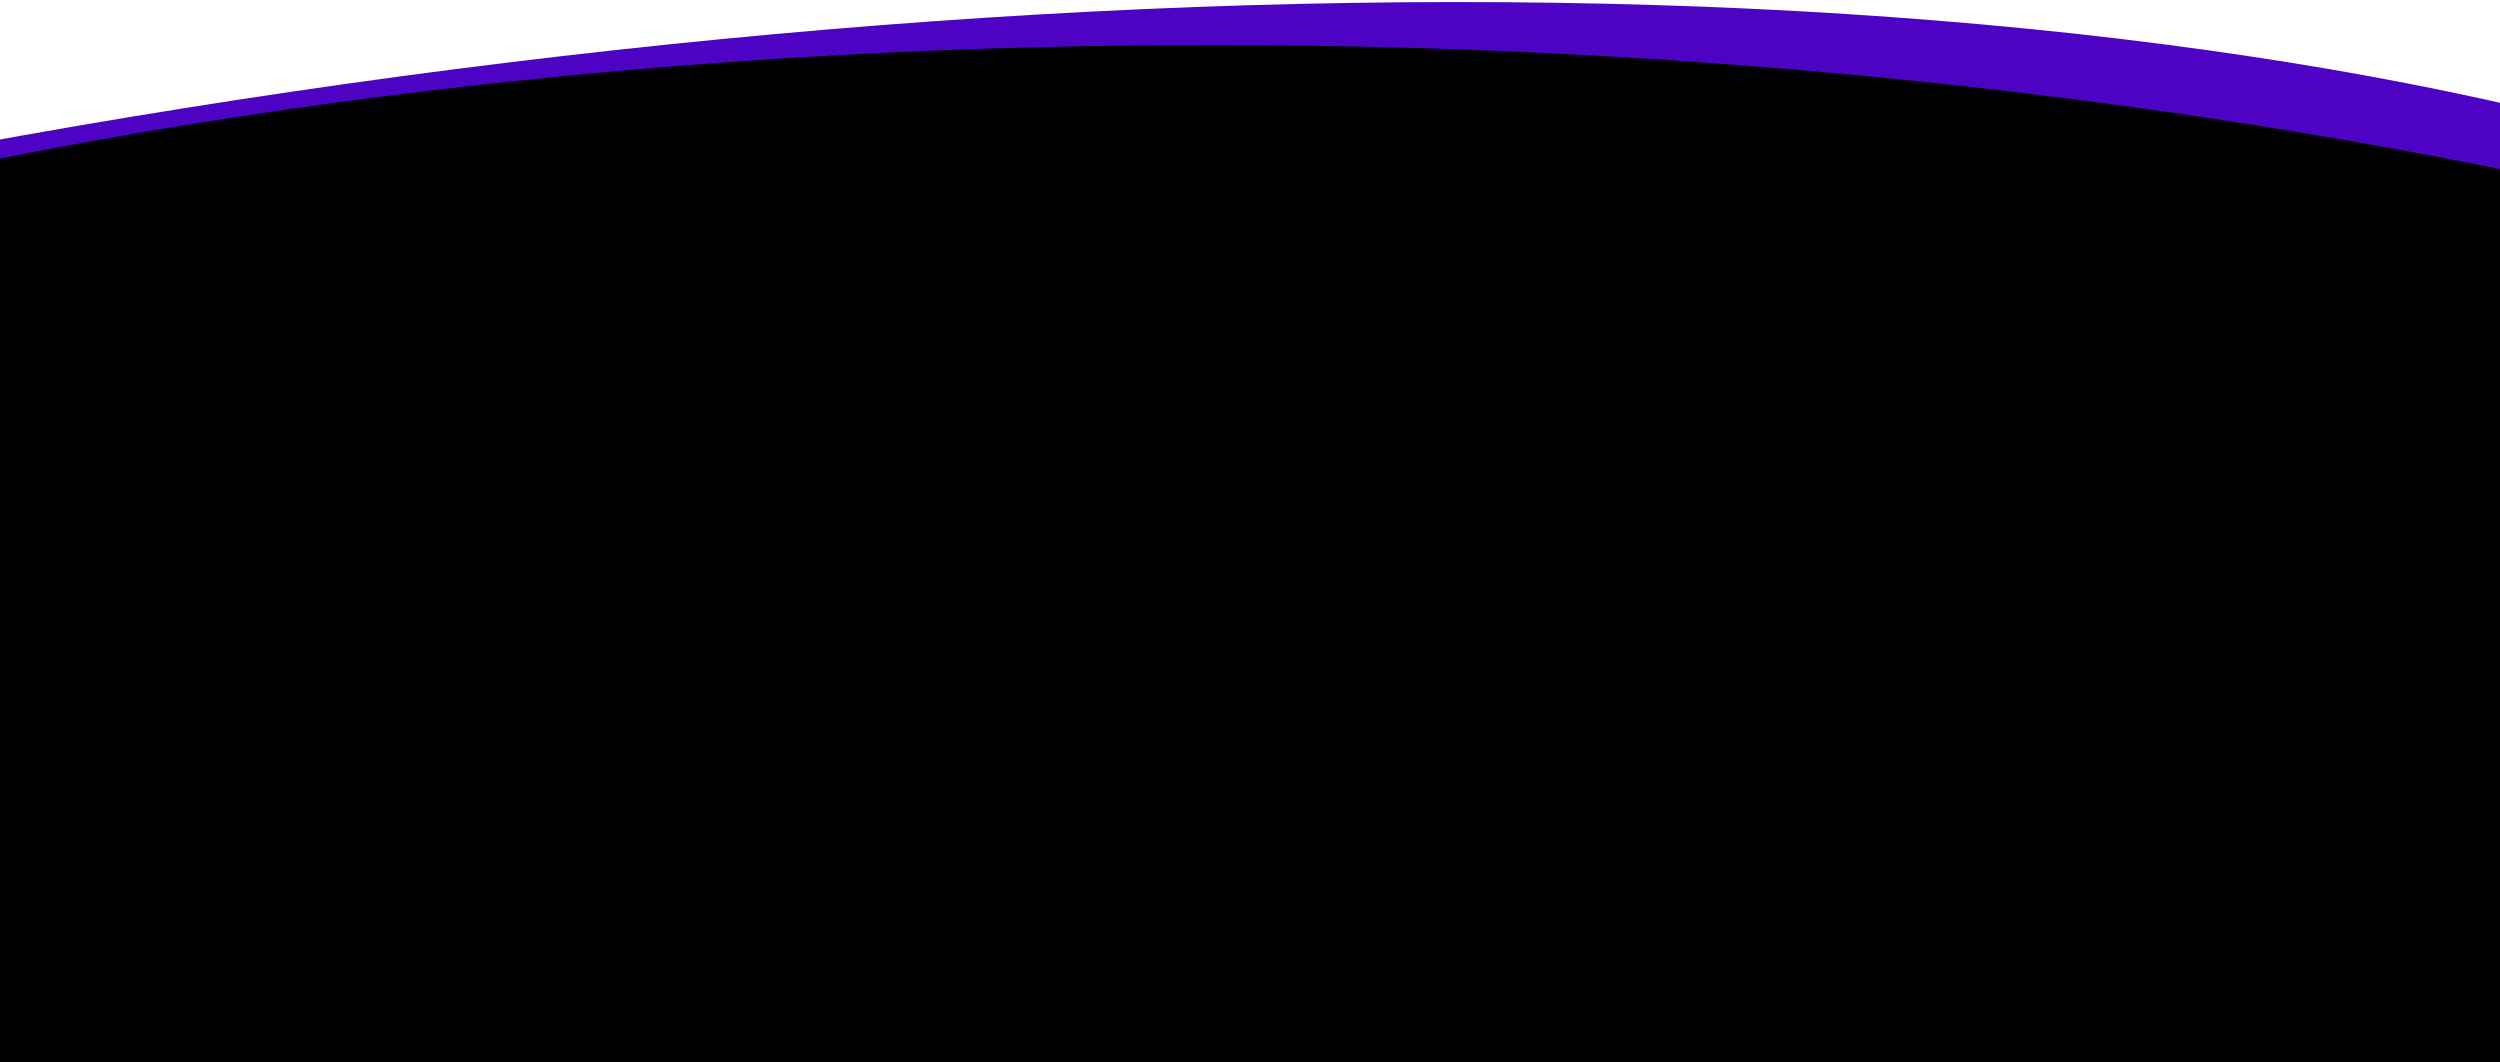 <svg width="1440" height="612" viewBox="0 0 1440 612" fill="none" xmlns="http://www.w3.org/2000/svg">
<rect x="0" y="0" width="1440" height="612" fill="#808080" stroke="none"/>
<g clip-path="url(#clip0_311_44)">
<rect width="1440" height="612" fill="white"/>
<ellipse cx="56.218" cy="798.827" rx="1953.71" ry="716.5" transform="rotate(-11.119 56.218 798.827)" fill="#4E02C3"/>
<ellipse cx="771.148" cy="743.241" rx="1690.5" ry="716.5" transform="rotate(1.285 771.148 743.241)" fill="black"/>
</g>
<defs>
<clipPath id="clip0_311_44">
<rect width="1440" height="612" fill="white"/>
</clipPath>
</defs>
</svg>
